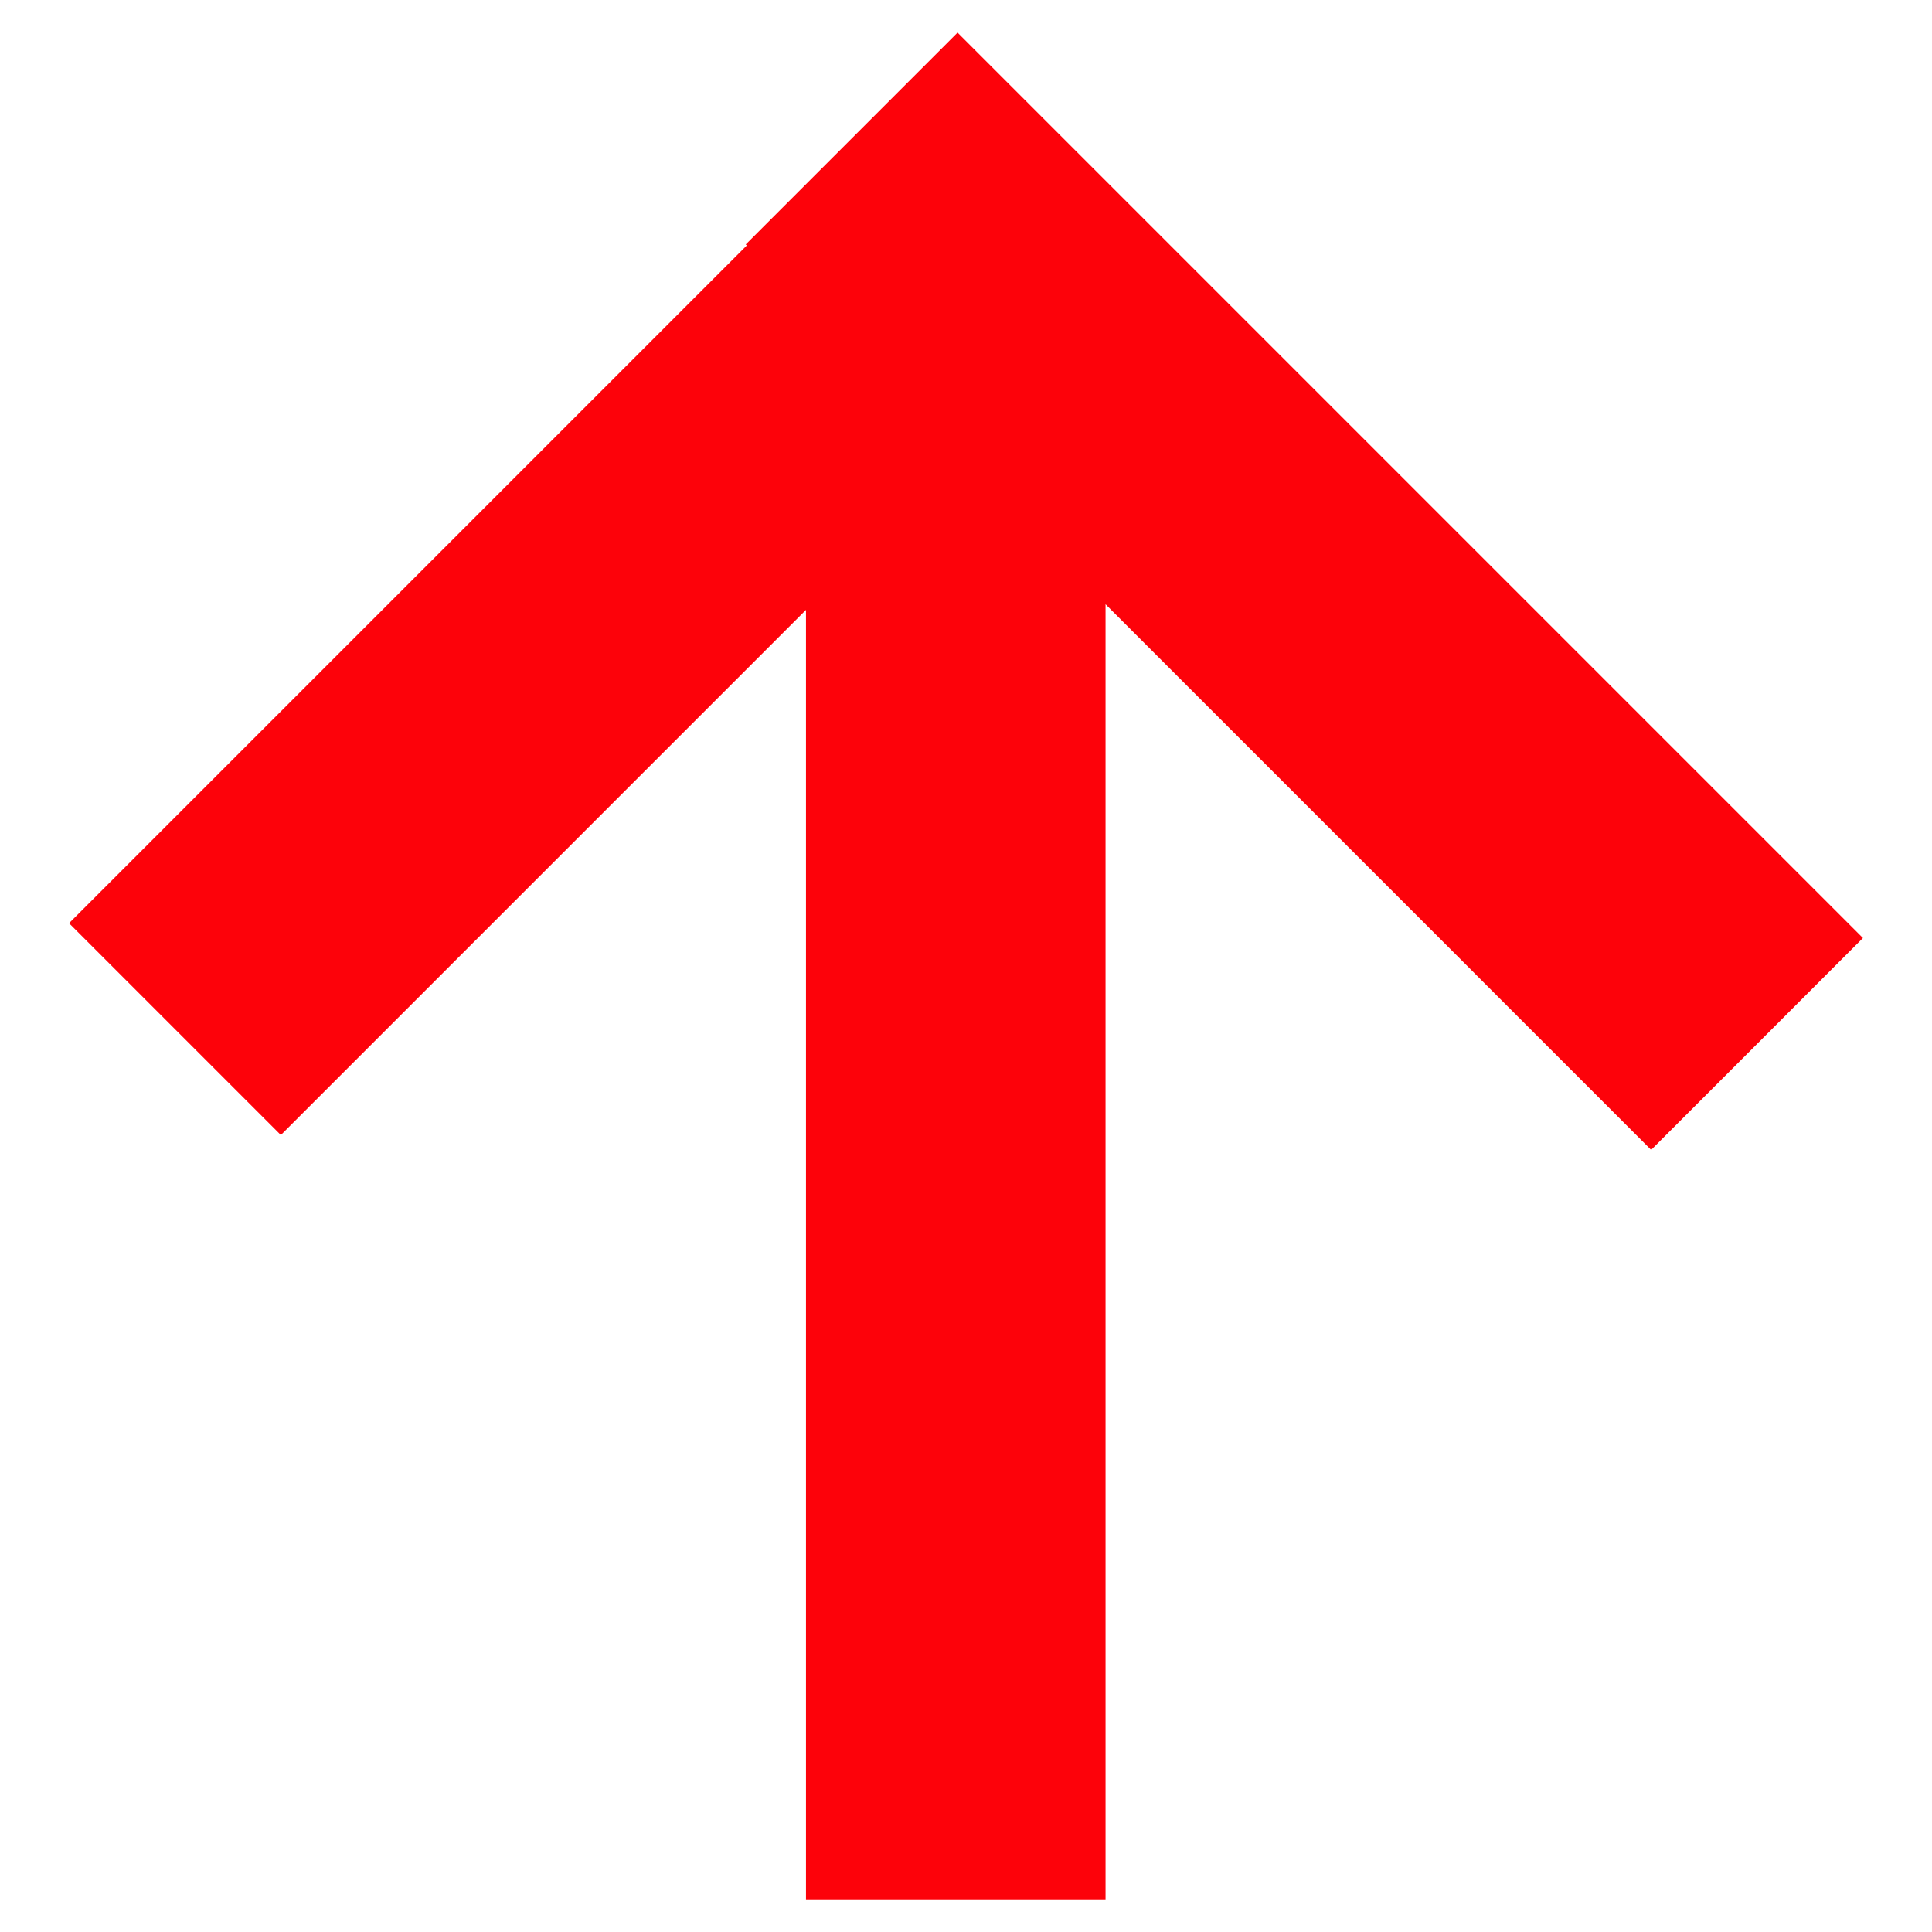 <?xml version="1.0" encoding="utf-8"?>
<!-- Generator: Adobe Illustrator 17.1.0, SVG Export Plug-In . SVG Version: 6.00 Build 0)  -->
<!DOCTYPE svg PUBLIC "-//W3C//DTD SVG 1.1//EN" "http://www.w3.org/Graphics/SVG/1.1/DTD/svg11.dtd">
<svg version="1.1" id="normal" xmlns="http://www.w3.org/2000/svg" xmlns:xlink="http://www.w3.org/1999/xlink" x="0px" y="0px"
	 width="114px" height="114px" viewBox="0 0 114 114" enable-background="new 0 0 114 114" xml:space="preserve">
<path fill="#FD020A" d="M47.558,112.074V12.346h17.676v99.727H47.558L47.558,112.074z M16.572,66.973L4.074,54.475L56.399,2.15
	l12.498,12.498L16.572,66.973L16.572,66.973z M97.428,67.849L44.004,14.424L56.501,1.926l53.424,53.424L97.428,67.849L97.428,67.849
	z"/>
</svg>
